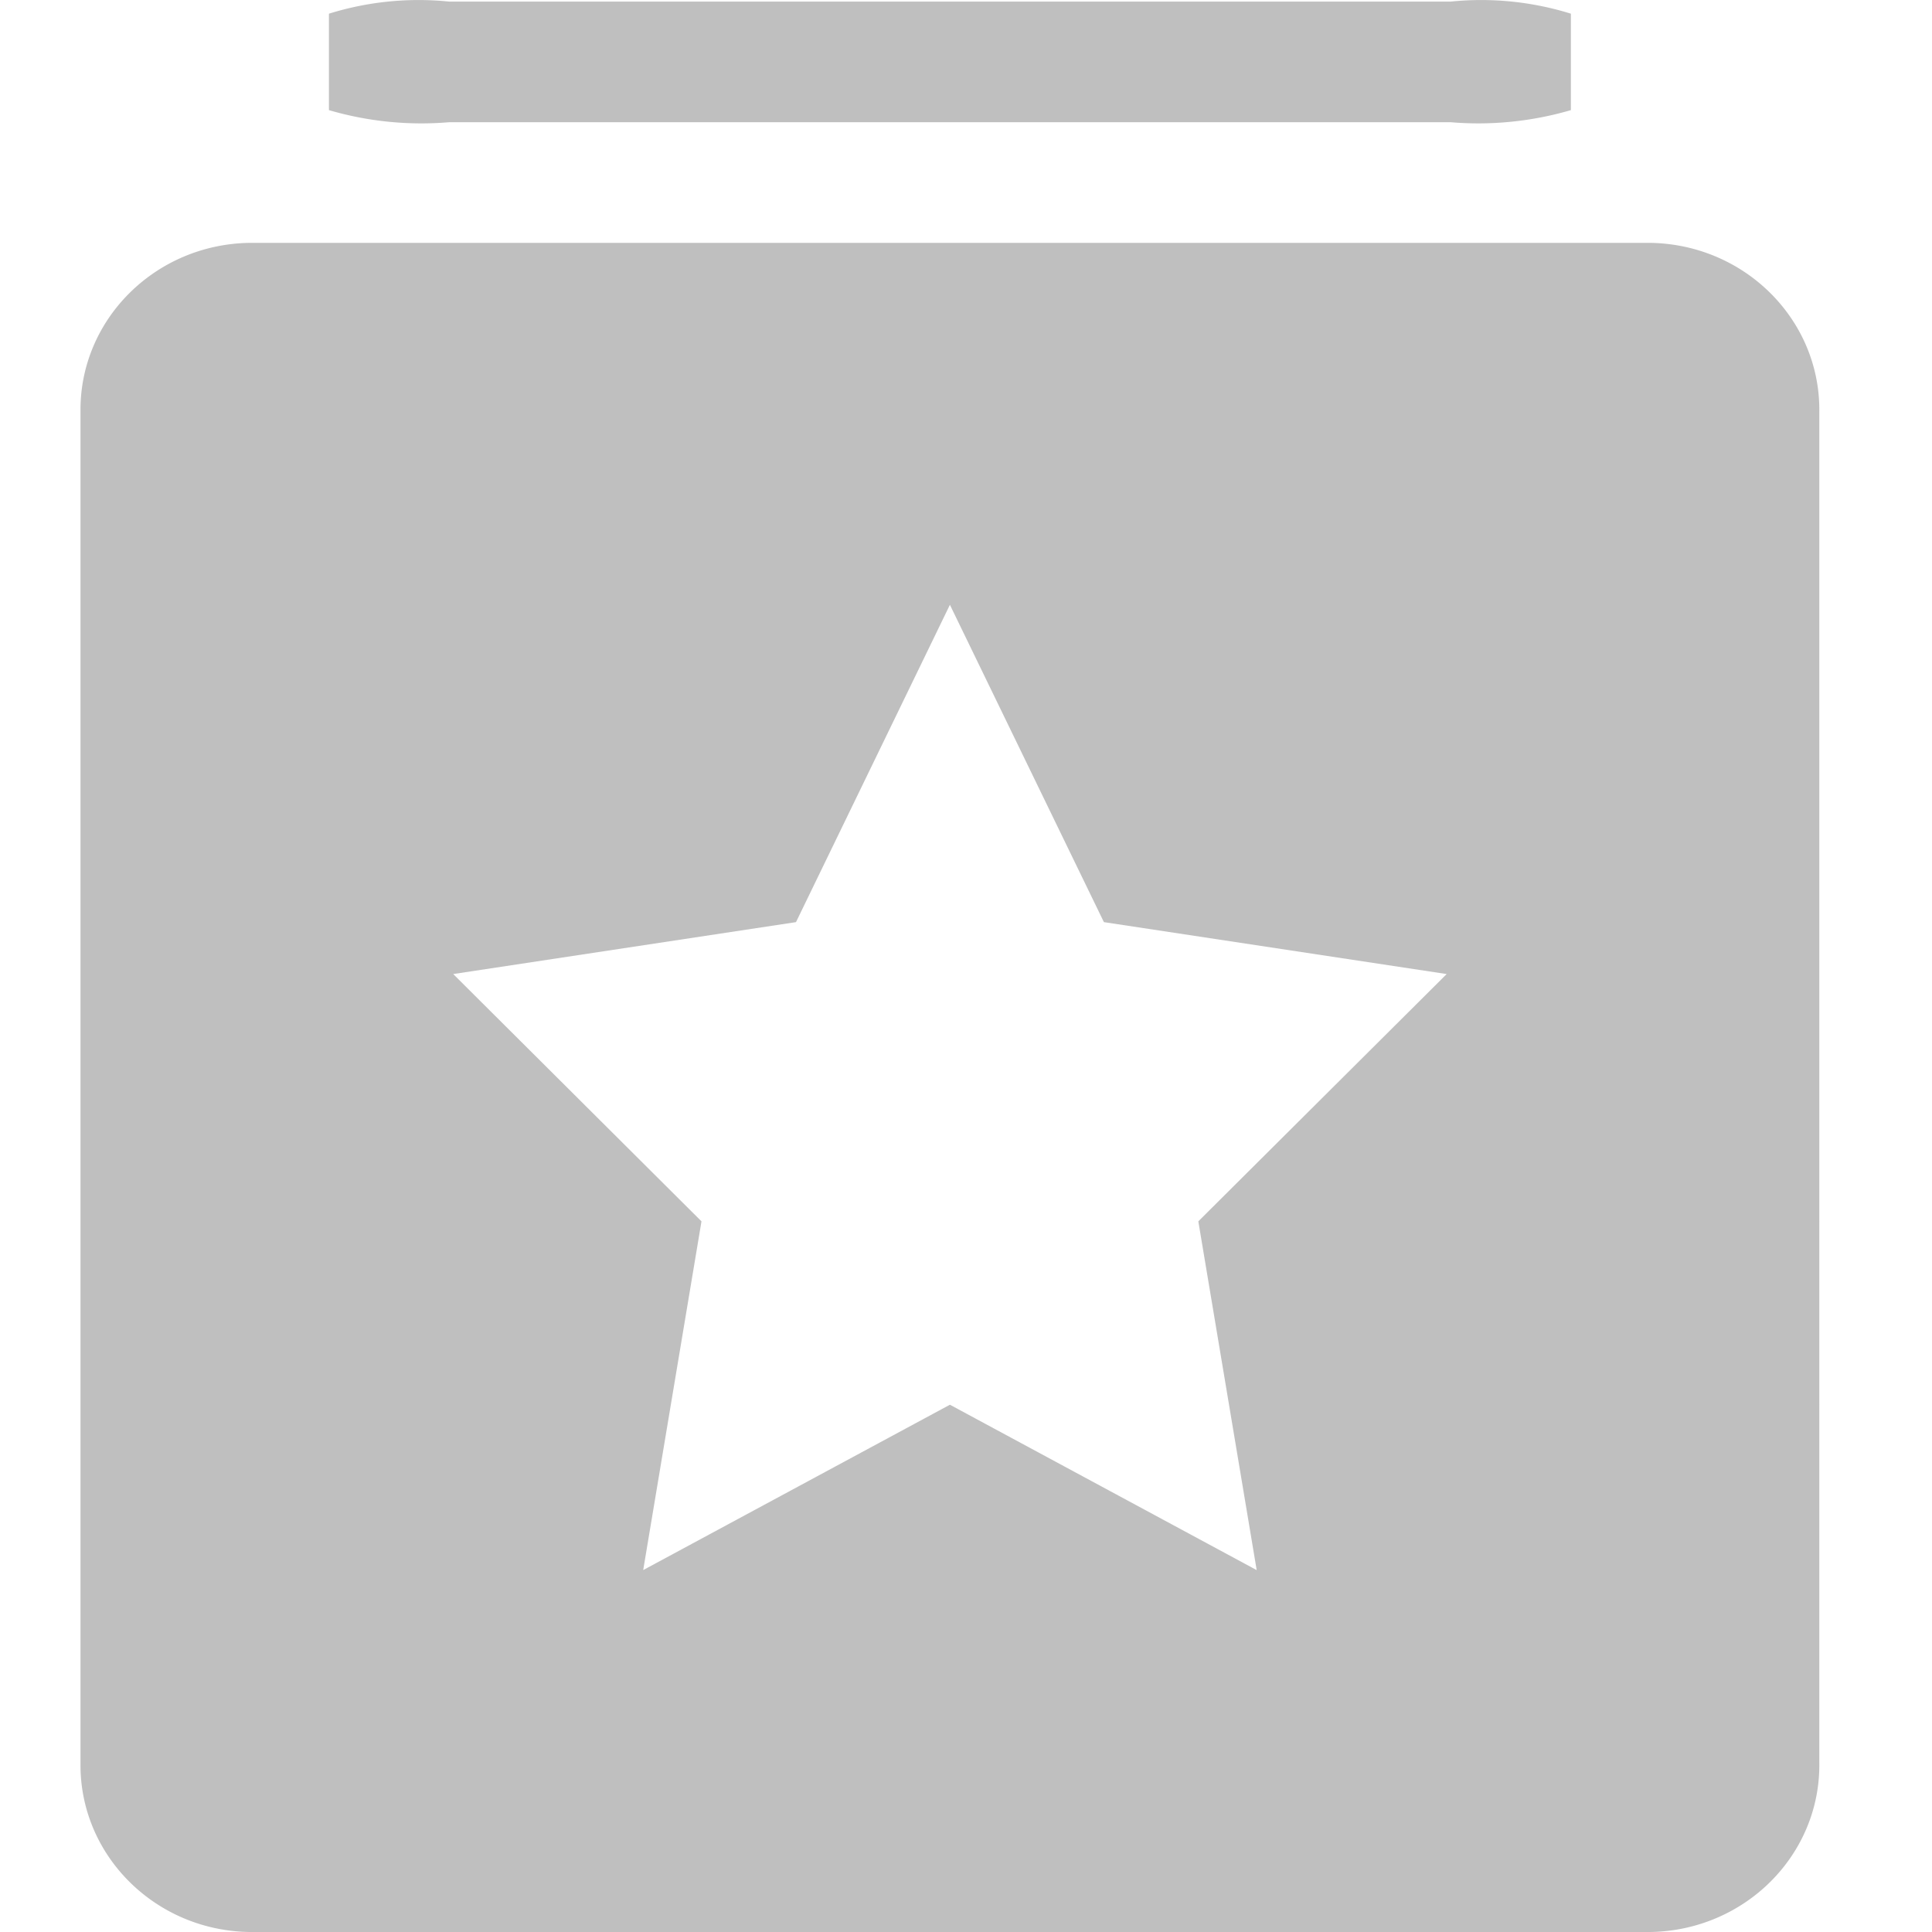 <?xml version="1.0" standalone="no"?><!DOCTYPE svg PUBLIC "-//W3C//DTD SVG 1.1//EN" "http://www.w3.org/Graphics/SVG/1.1/DTD/svg11.dtd"><svg class="icon" width="16px" height="16.00px" viewBox="0 0 1024 1024" version="1.1" xmlns="http://www.w3.org/2000/svg"><path fill="#bfbfbf" d="M874.755 128.725H132.185C82.094 129.536 42.073 169.557 42.67 218.24v716.245c-0.597 48.683 39.424 88.747 89.515 89.515h742.571c50.091-0.811 90.112-40.832 89.515-89.515V218.24c0.597-48.683-39.424-88.704-89.515-89.515zM768.771 0.853H238.169a159.872 159.872 0 0 0-63.829 6.4v51.115c20.651 6.059 42.325 8.235 63.829 6.4h530.603a174.635 174.635 0 0 0 63.829-6.4V7.253a159.872 159.872 0 0 0-63.829-6.4zM666.03 832.171L503.47 744.533l-162.56 87.637 30.891-184.832L240.217 516.267l181.675-27.52L503.47 320.555l81.621 168.192 181.675 27.52-131.627 131.072 30.933 184.832z"  /></svg>